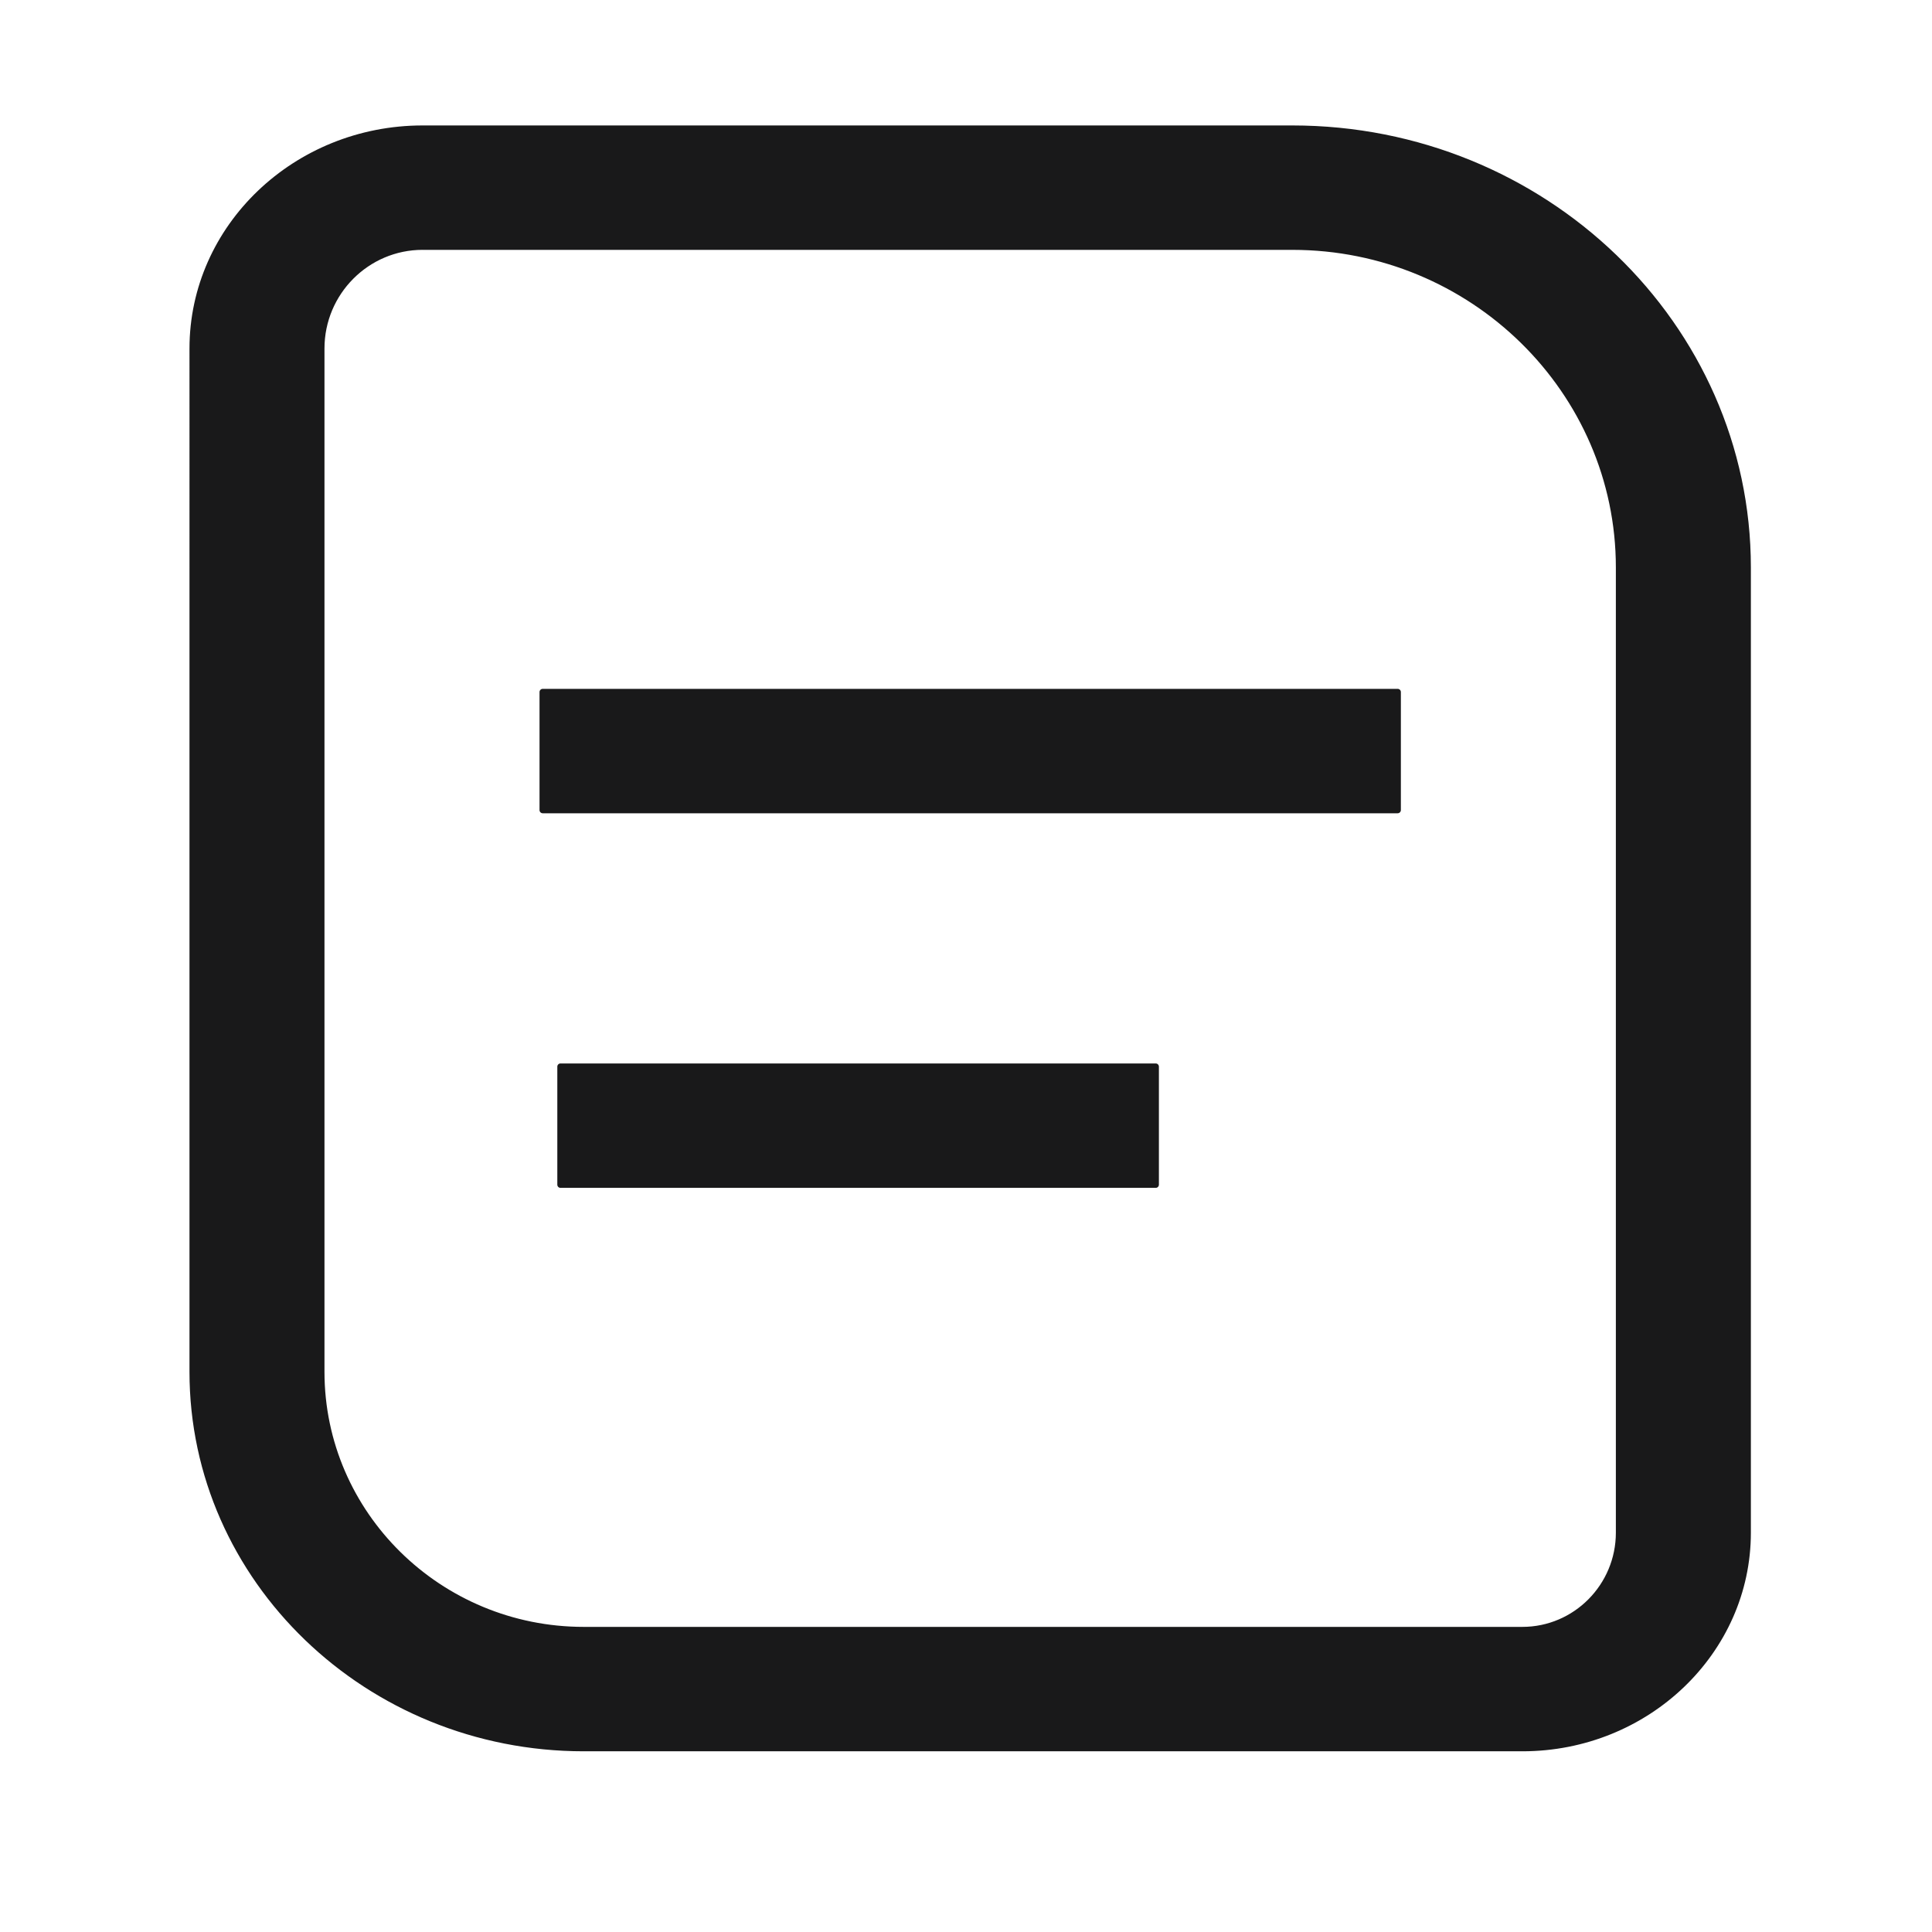 <svg t="1720446748760" class="icon" viewBox="0 0 1024 1024" version="1.1" xmlns="http://www.w3.org/2000/svg" p-id="26950" width="20" height="20"><path d="M806.89 928.22H309.37c-115.2 0-208.94-90.22-208.94-201.13V184.72c0-65.19 55.45-118.23 123.58-118.23h460.94C818.98 66.49 928 171.59 928 300.77v511.58c0 63.89-54.34 115.87-121.11 115.87z m-582.88-795.8c-28.69 0-52.03 23.45-52.03 52.3v542.36c0 74.55 61.64 135.2 137.39 135.2h497.52c27.32 0 49.55-22.41 49.55-49.93V300.77c0-92.83-76.94-168.34-171.49-168.34H224.01z" fill="#19191A" p-id="26951"></path><path d="M740.79 431.05H287.65c-0.93 0-1.69-0.75-1.69-1.69V366.8c0-0.93 0.75-1.69 1.69-1.69H740.8c0.93 0 1.69 0.75 1.69 1.69v62.56c-0.01 0.94-0.77 1.69-1.7 1.69zM612.56 629.59H297.08c-0.93 0-1.69-0.75-1.69-1.69v-62.56c0-0.93 0.75-1.69 1.69-1.69h315.47c0.93 0 1.69 0.75 1.69 1.69v62.56c0 0.93-0.75 1.69-1.68 1.69z" fill="#19191A" p-id="26952"></path></svg>